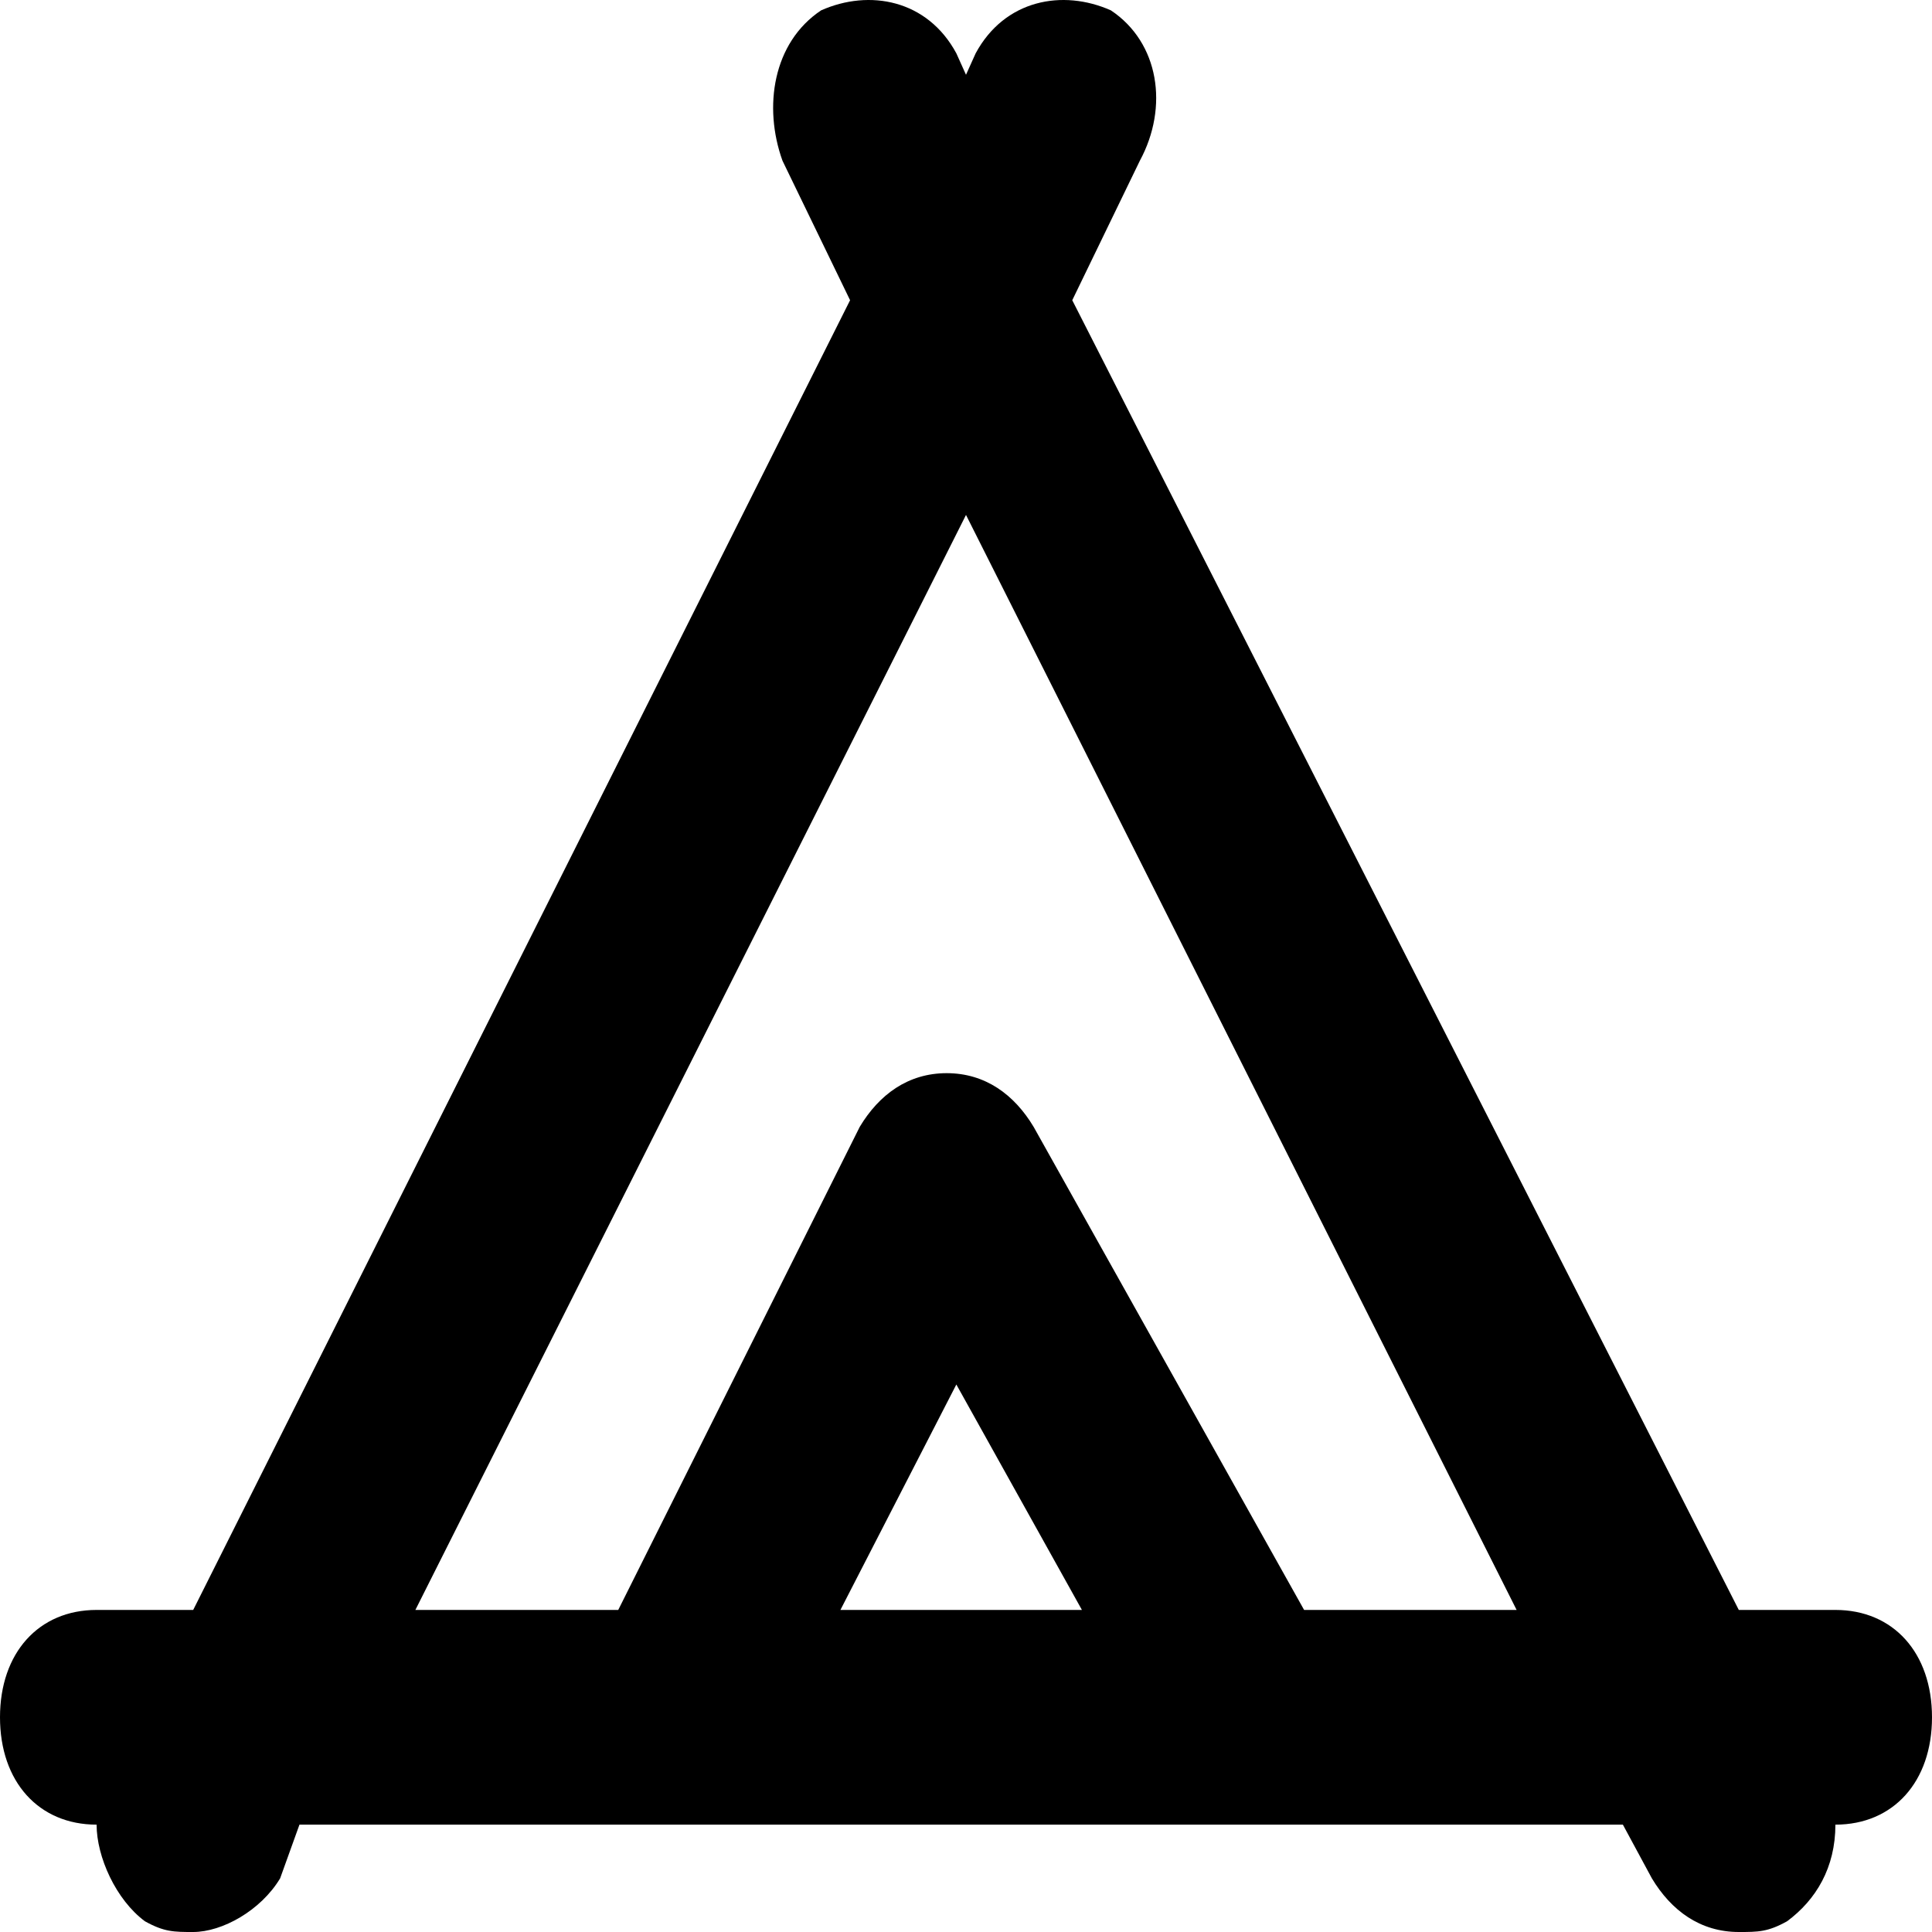 <svg class="ionicon" width="1024" height="1024" viewBox="0 0 1024 1024" xmlns="http://www.w3.org/2000/svg">
<path d="M51.2 967.1C51.2 984.17 61.44 1006.93 76.8 1018.31C87.04 1024 92.16 1024 102.4 1024C117.76 1024 138.24 1012.62 148.48 995.55L158.72 967.1H860.16L875.52 995.55C885.76 1012.62 901.12 1024 921.6 1024C931.84 1024 936.96 1024 947.2 1018.31C962.56 1006.93 972.8 989.86 972.8 967.1C1003.52 967.1 1024 944.34 1024 910.201C1024 876.061 1003.52 853.301 972.8 853.301H921.6L568.32 159.124L604.16 85.155C619.52 56.705 614.4 22.565 588.8 5.495C563.2 -5.885 532.48 -0.195 517.12 28.255L512 39.635L506.88 28.255C491.52 -0.195 460.8 -5.885 435.2 5.495C409.6 22.565 404.48 56.705 414.72 85.155L450.56 159.124L102.4 853.301H51.2C20.48 853.301 0 876.061 0 910.201C0 944.34 20.48 967.1 51.2 967.1ZM445.44 853.301L506.88 733.811L573.44 853.301H445.44ZM512 272.924L803.84 853.301H691.2L547.84 597.252C537.6 580.182 522.24 568.802 501.76 568.802C481.28 568.802 465.92 580.182 455.68 597.252L327.68 853.301H220.16L512 272.924Z" />
</svg>
